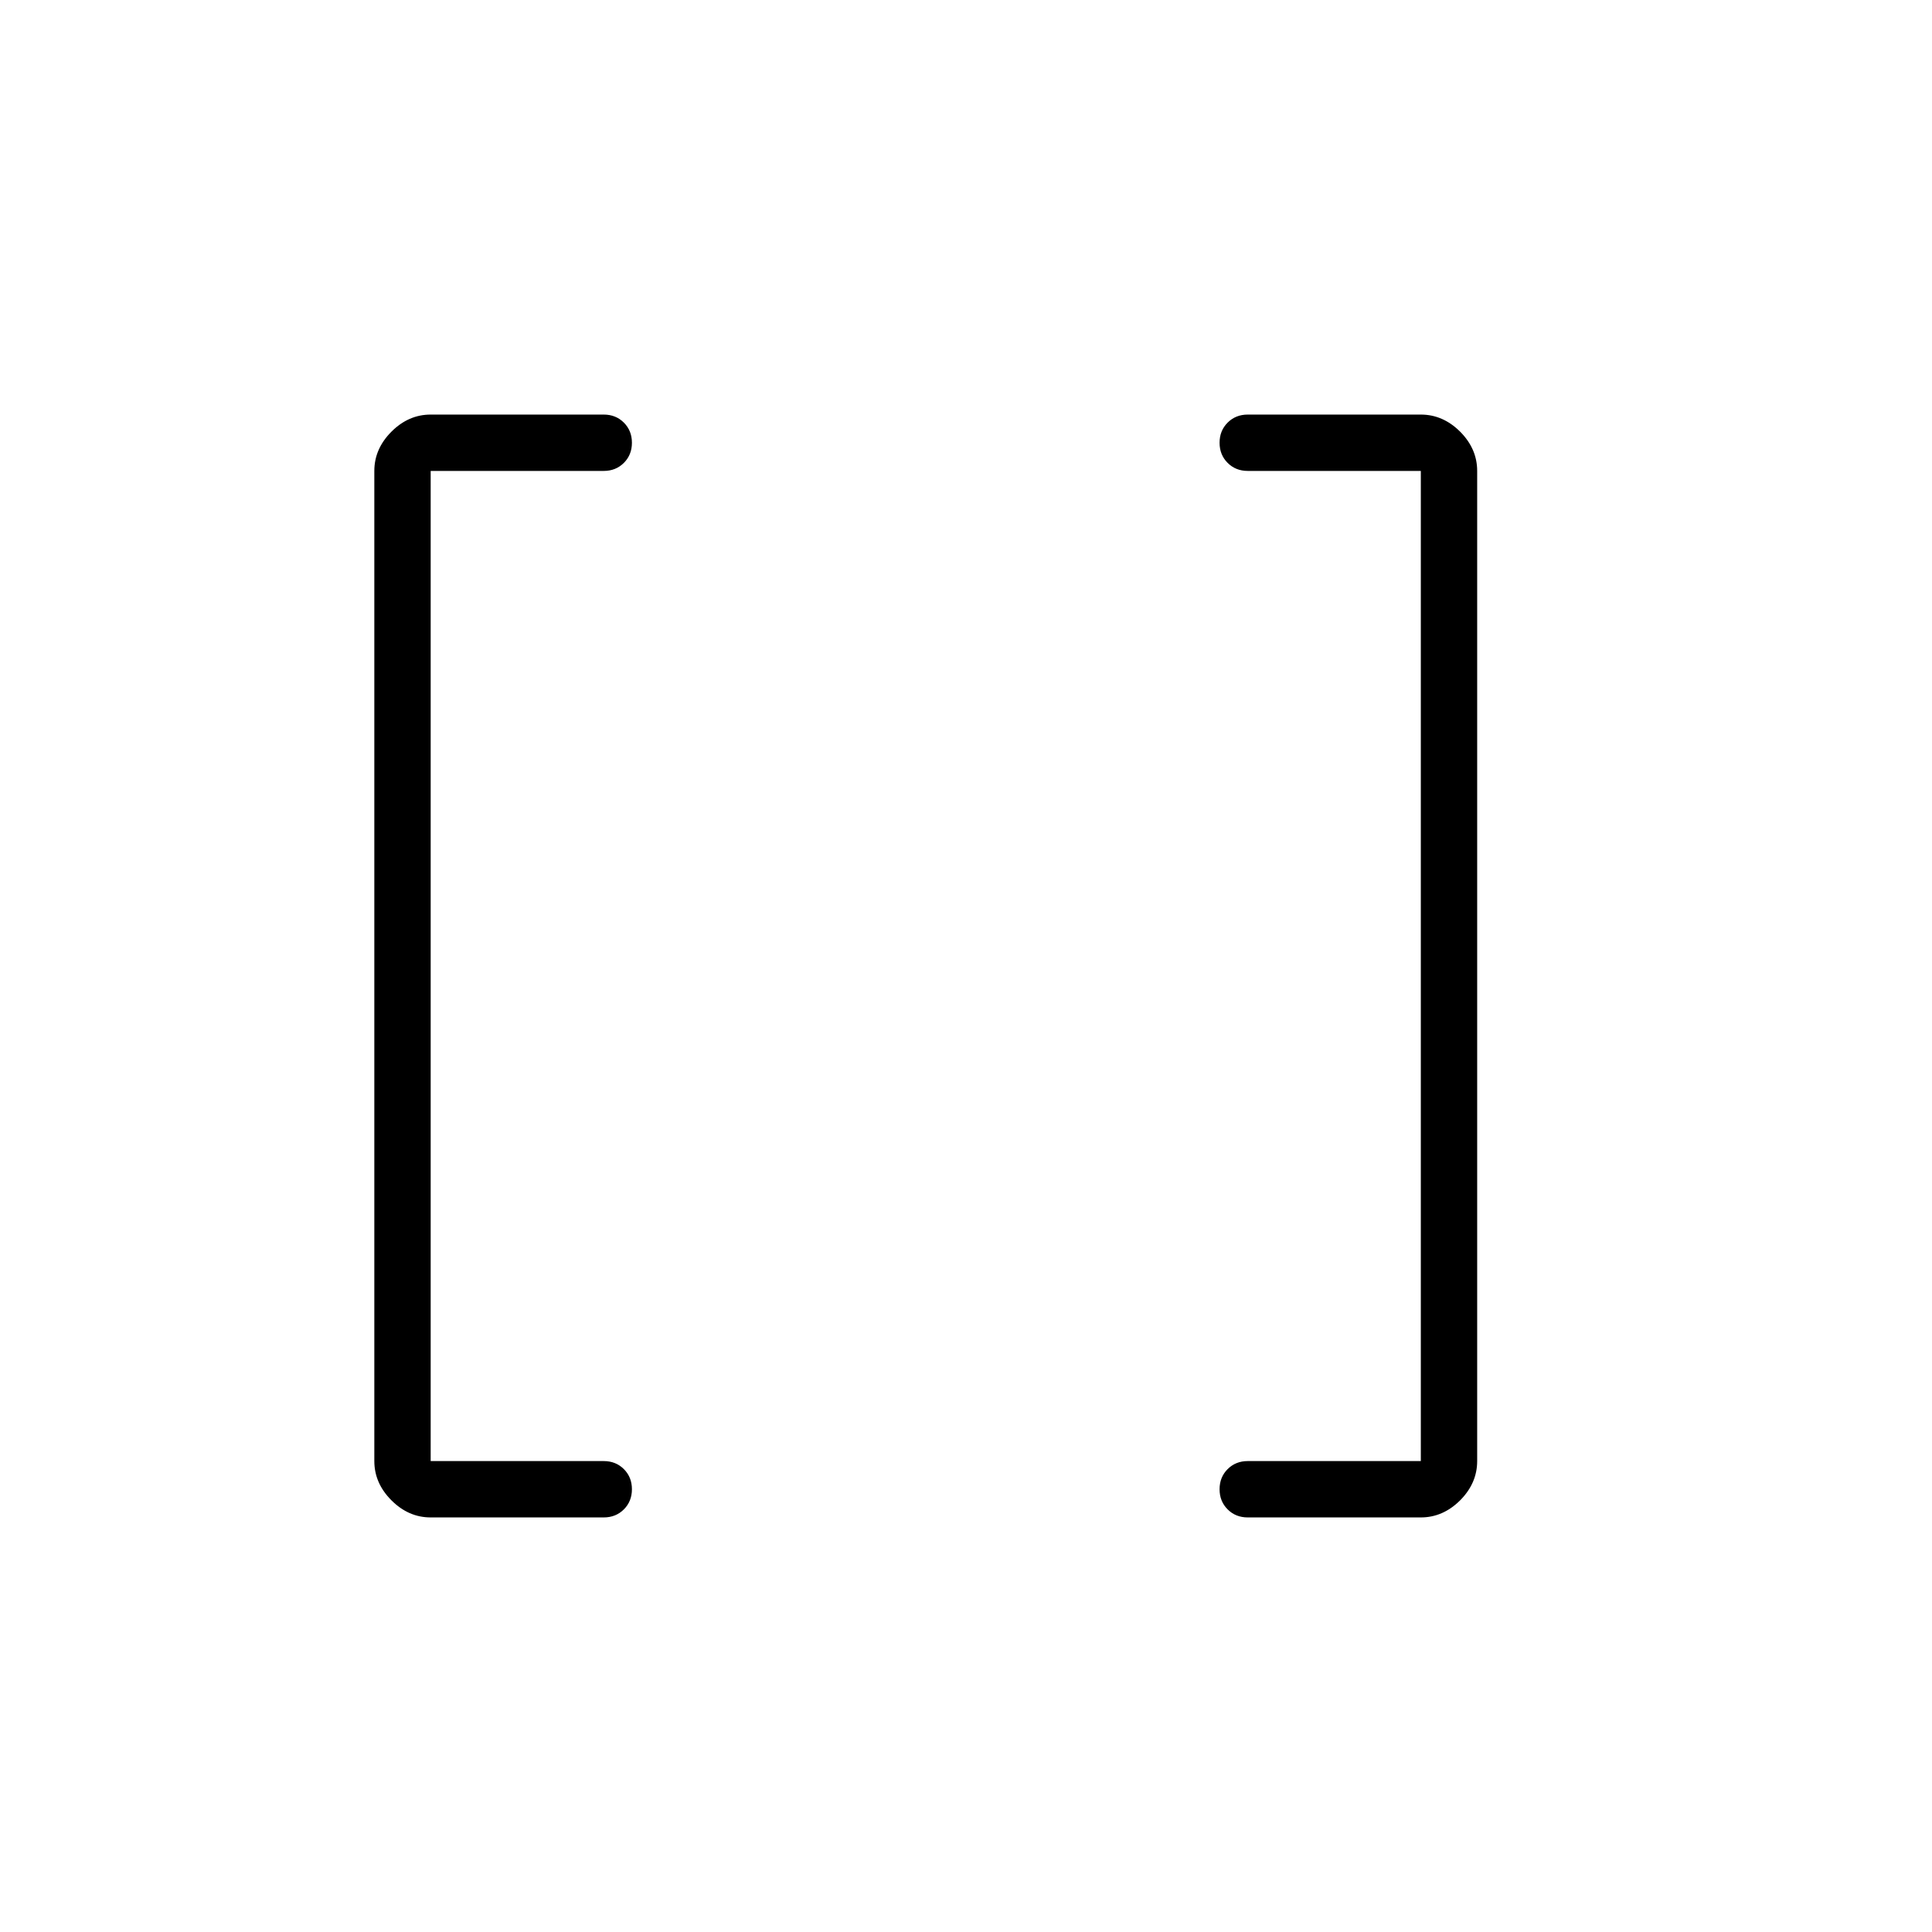 <svg xmlns="http://www.w3.org/2000/svg" height="24" width="24"><path d="M17.65 18.15V5.85H15.5Q15.35 5.85 15.25 5.75Q15.15 5.65 15.15 5.5Q15.15 5.35 15.25 5.25Q15.35 5.15 15.5 5.15H17.65Q17.925 5.15 18.138 5.362Q18.35 5.575 18.35 5.85V18.15Q18.35 18.425 18.138 18.638Q17.925 18.85 17.65 18.85H15.5Q15.35 18.85 15.25 18.75Q15.15 18.65 15.15 18.5Q15.15 18.35 15.25 18.25Q15.35 18.15 15.5 18.15ZM5.35 18.15H7.5Q7.65 18.15 7.75 18.25Q7.85 18.35 7.85 18.5Q7.85 18.65 7.75 18.75Q7.65 18.85 7.5 18.85H5.35Q5.075 18.85 4.863 18.638Q4.65 18.425 4.65 18.15V5.85Q4.65 5.575 4.863 5.362Q5.075 5.15 5.35 5.15H7.5Q7.65 5.15 7.75 5.25Q7.85 5.35 7.85 5.5Q7.85 5.65 7.75 5.75Q7.65 5.85 7.5 5.85H5.35Z"/></svg>